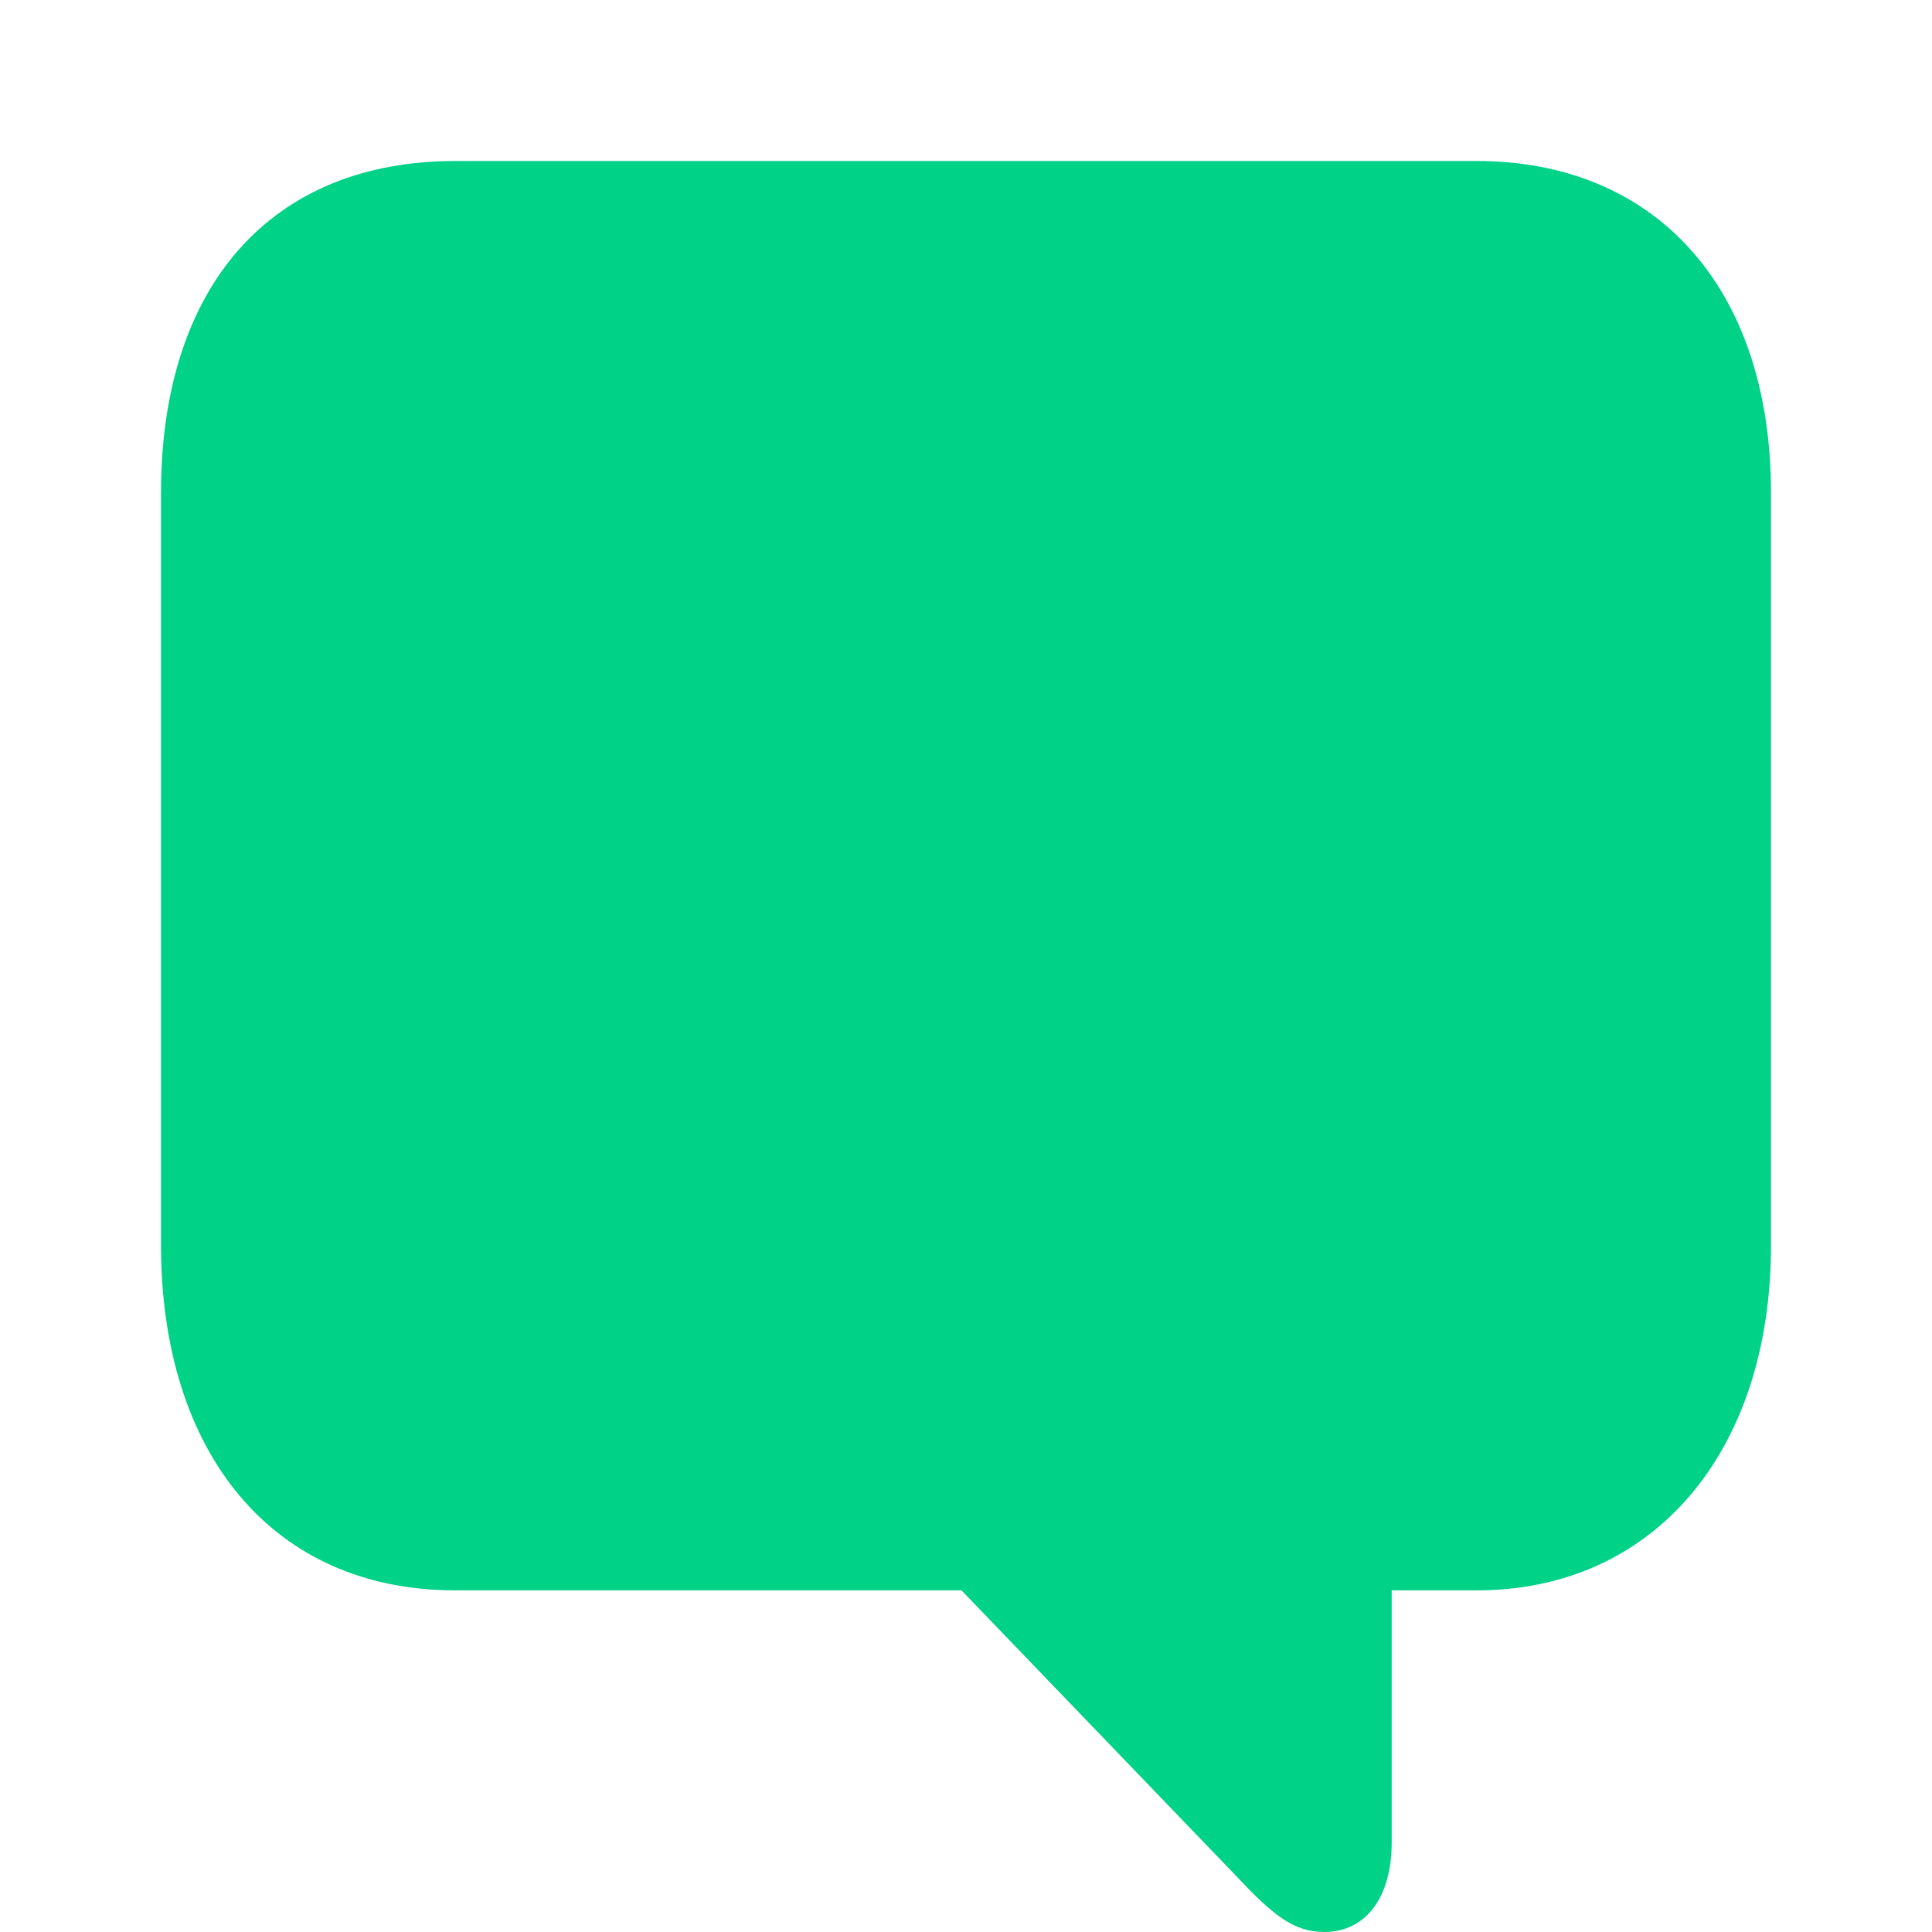 <svg width="12" height="12" viewBox="0 0 12 12" fill="none" xmlns="http://www.w3.org/2000/svg">
<path d="M8.224 12C8.488 12 8.644 11.779 8.644 11.445V9.878H9.173C10.264 9.878 11 9.026 11 7.734V3.063C11 1.765 10.264 1 9.173 1H2.827C1.689 1 1 1.77 1 3.063V7.734C1 9.021 1.689 9.878 2.827 9.878H5.972L7.681 11.655C7.903 11.892 8.035 12 8.224 12Z" fill="#00D287"/>
</svg>
